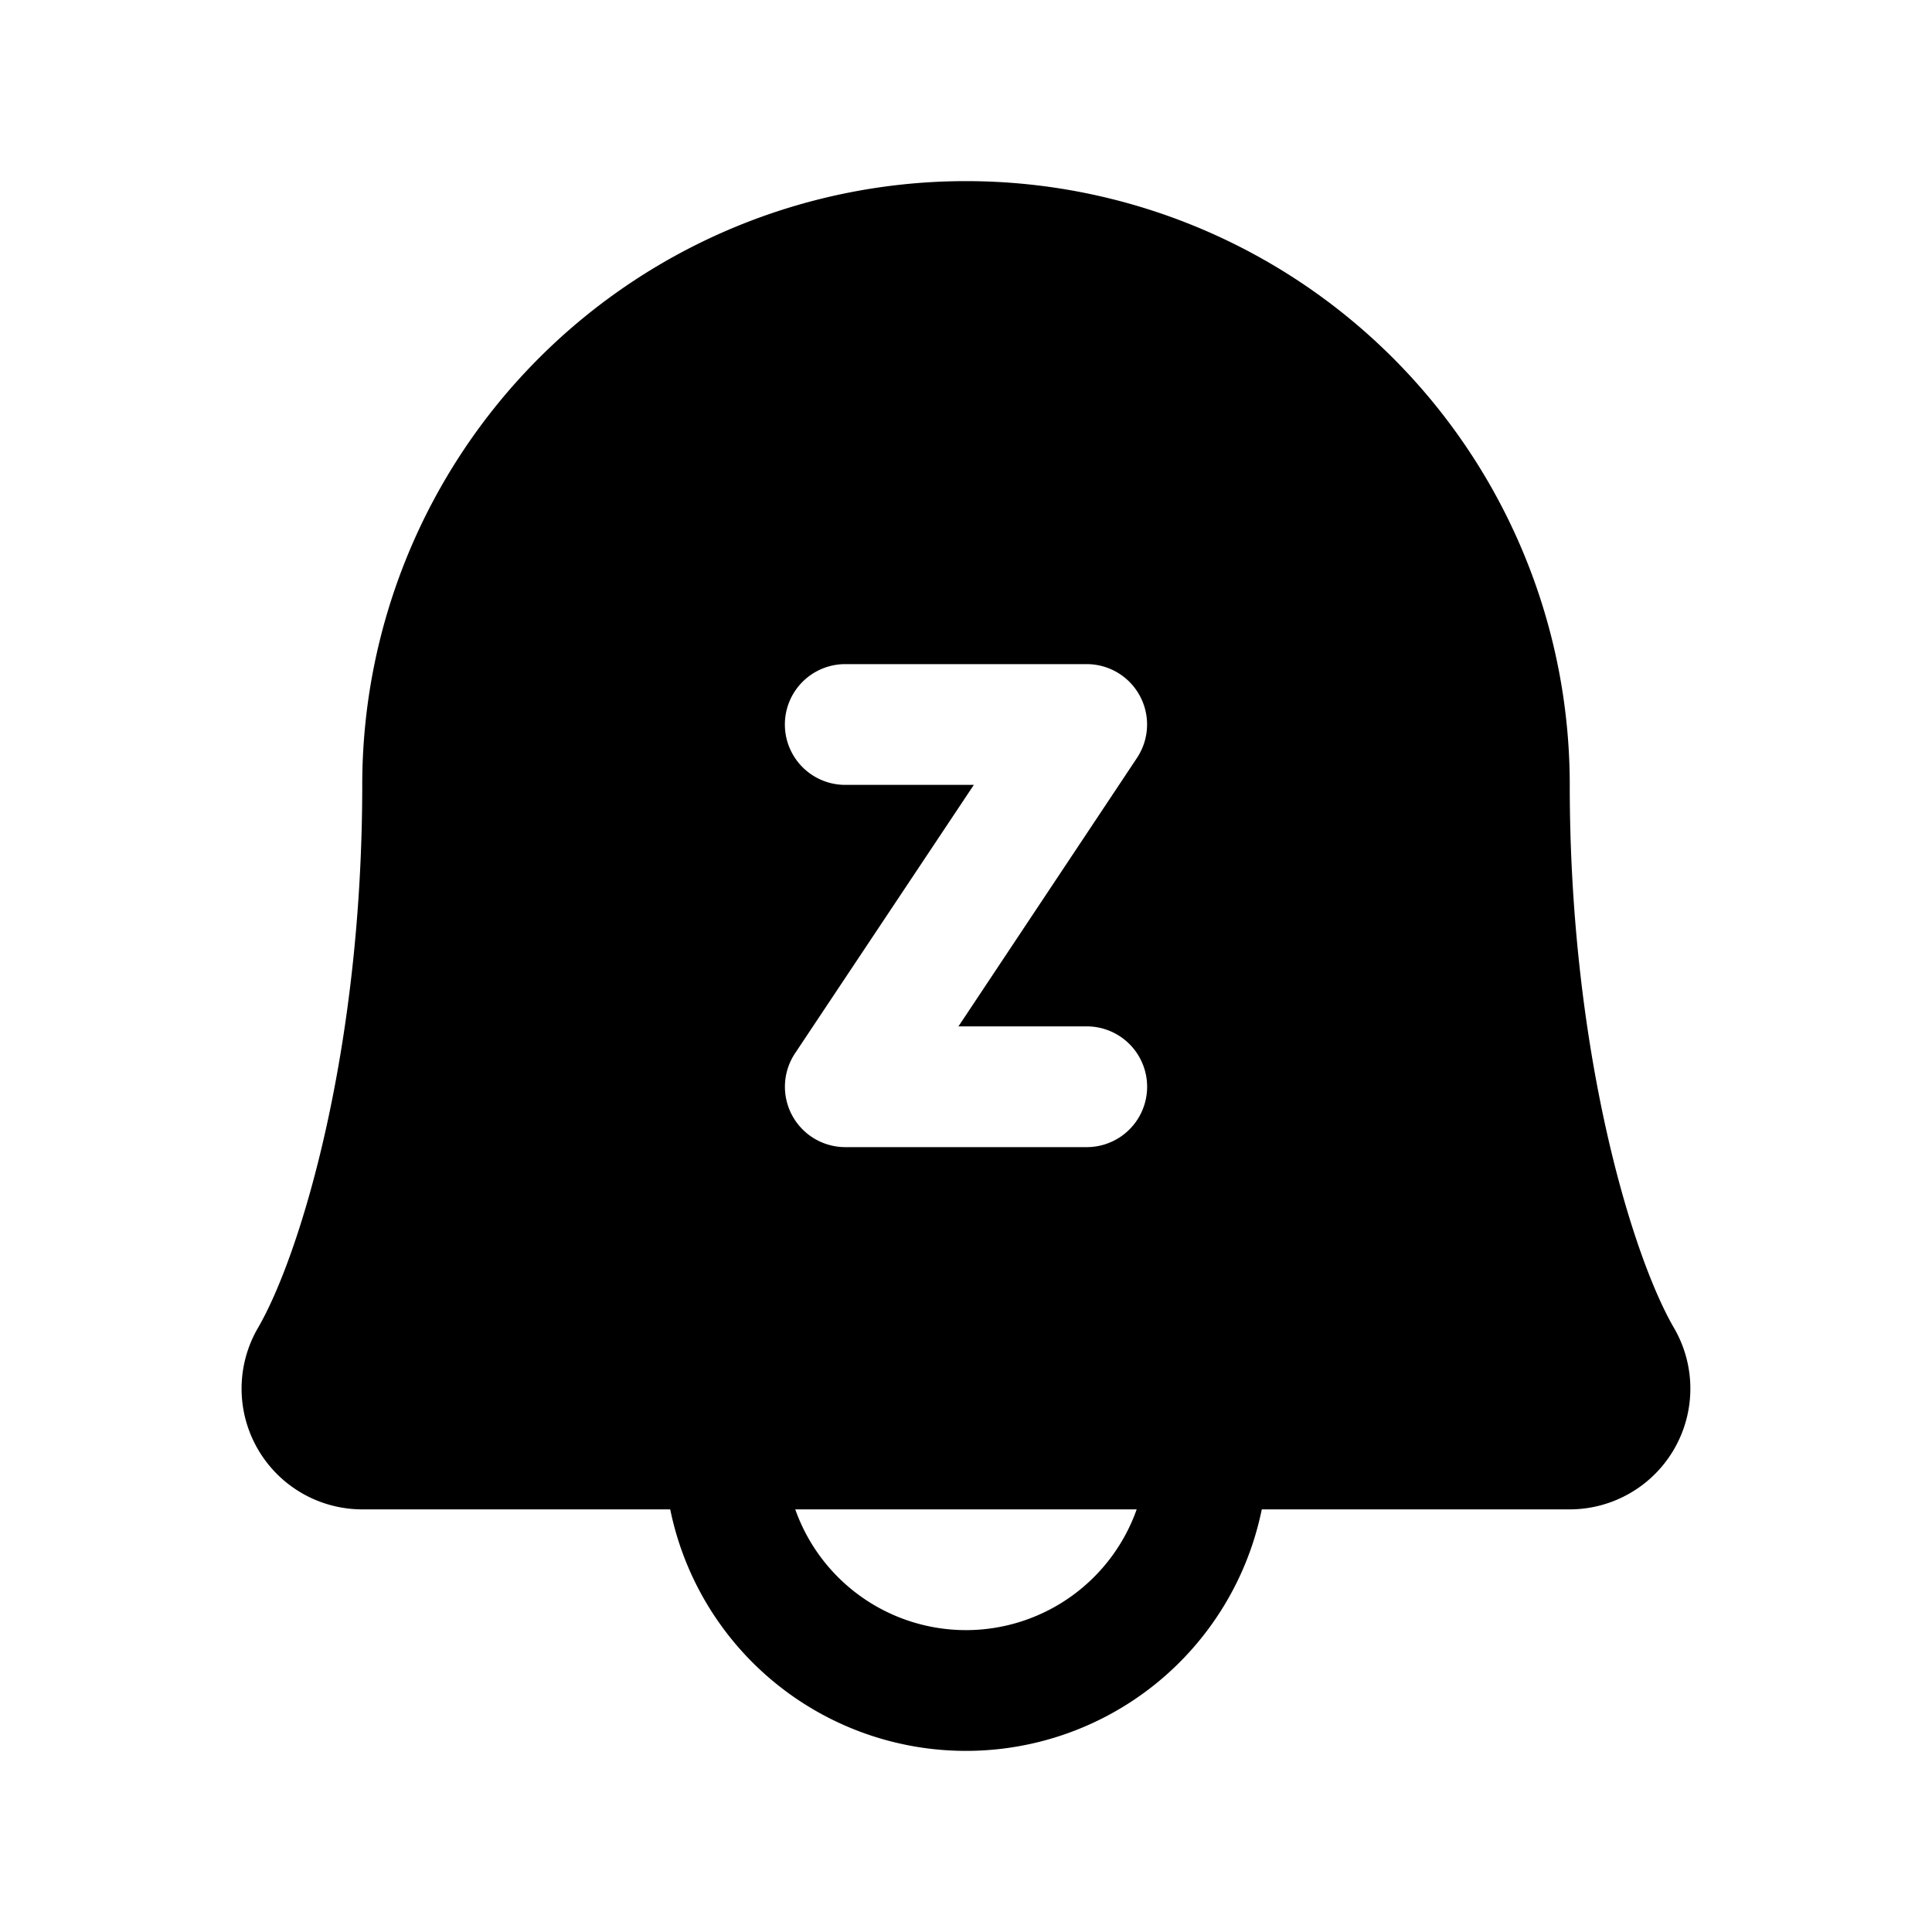 <svg xmlns="http://www.w3.org/2000/svg" fill="none" viewBox="0 0 32 32">
  <path fill="#000" d="M27.725 21.992C27.031 20.797 26 17.416 26 13a10 10 0 0 0-20 0c0 4.418-1.032 7.797-1.726 8.992A2 2 0 0 0 6 25h5.101a5 5 0 0 0 9.798 0H26a2 2 0 0 0 1.725-3.008M16 27a3 3 0 0 1-2.828-2h5.655A3 3 0 0 1 16 27m2-8h-4a1 1 0 0 1-.831-1.555L16.13 13H14a1 1 0 0 1 0-2h4a1 1 0 0 1 .831 1.555L15.875 17H18a1 1 0 0 1 0 2"/>
</svg>
